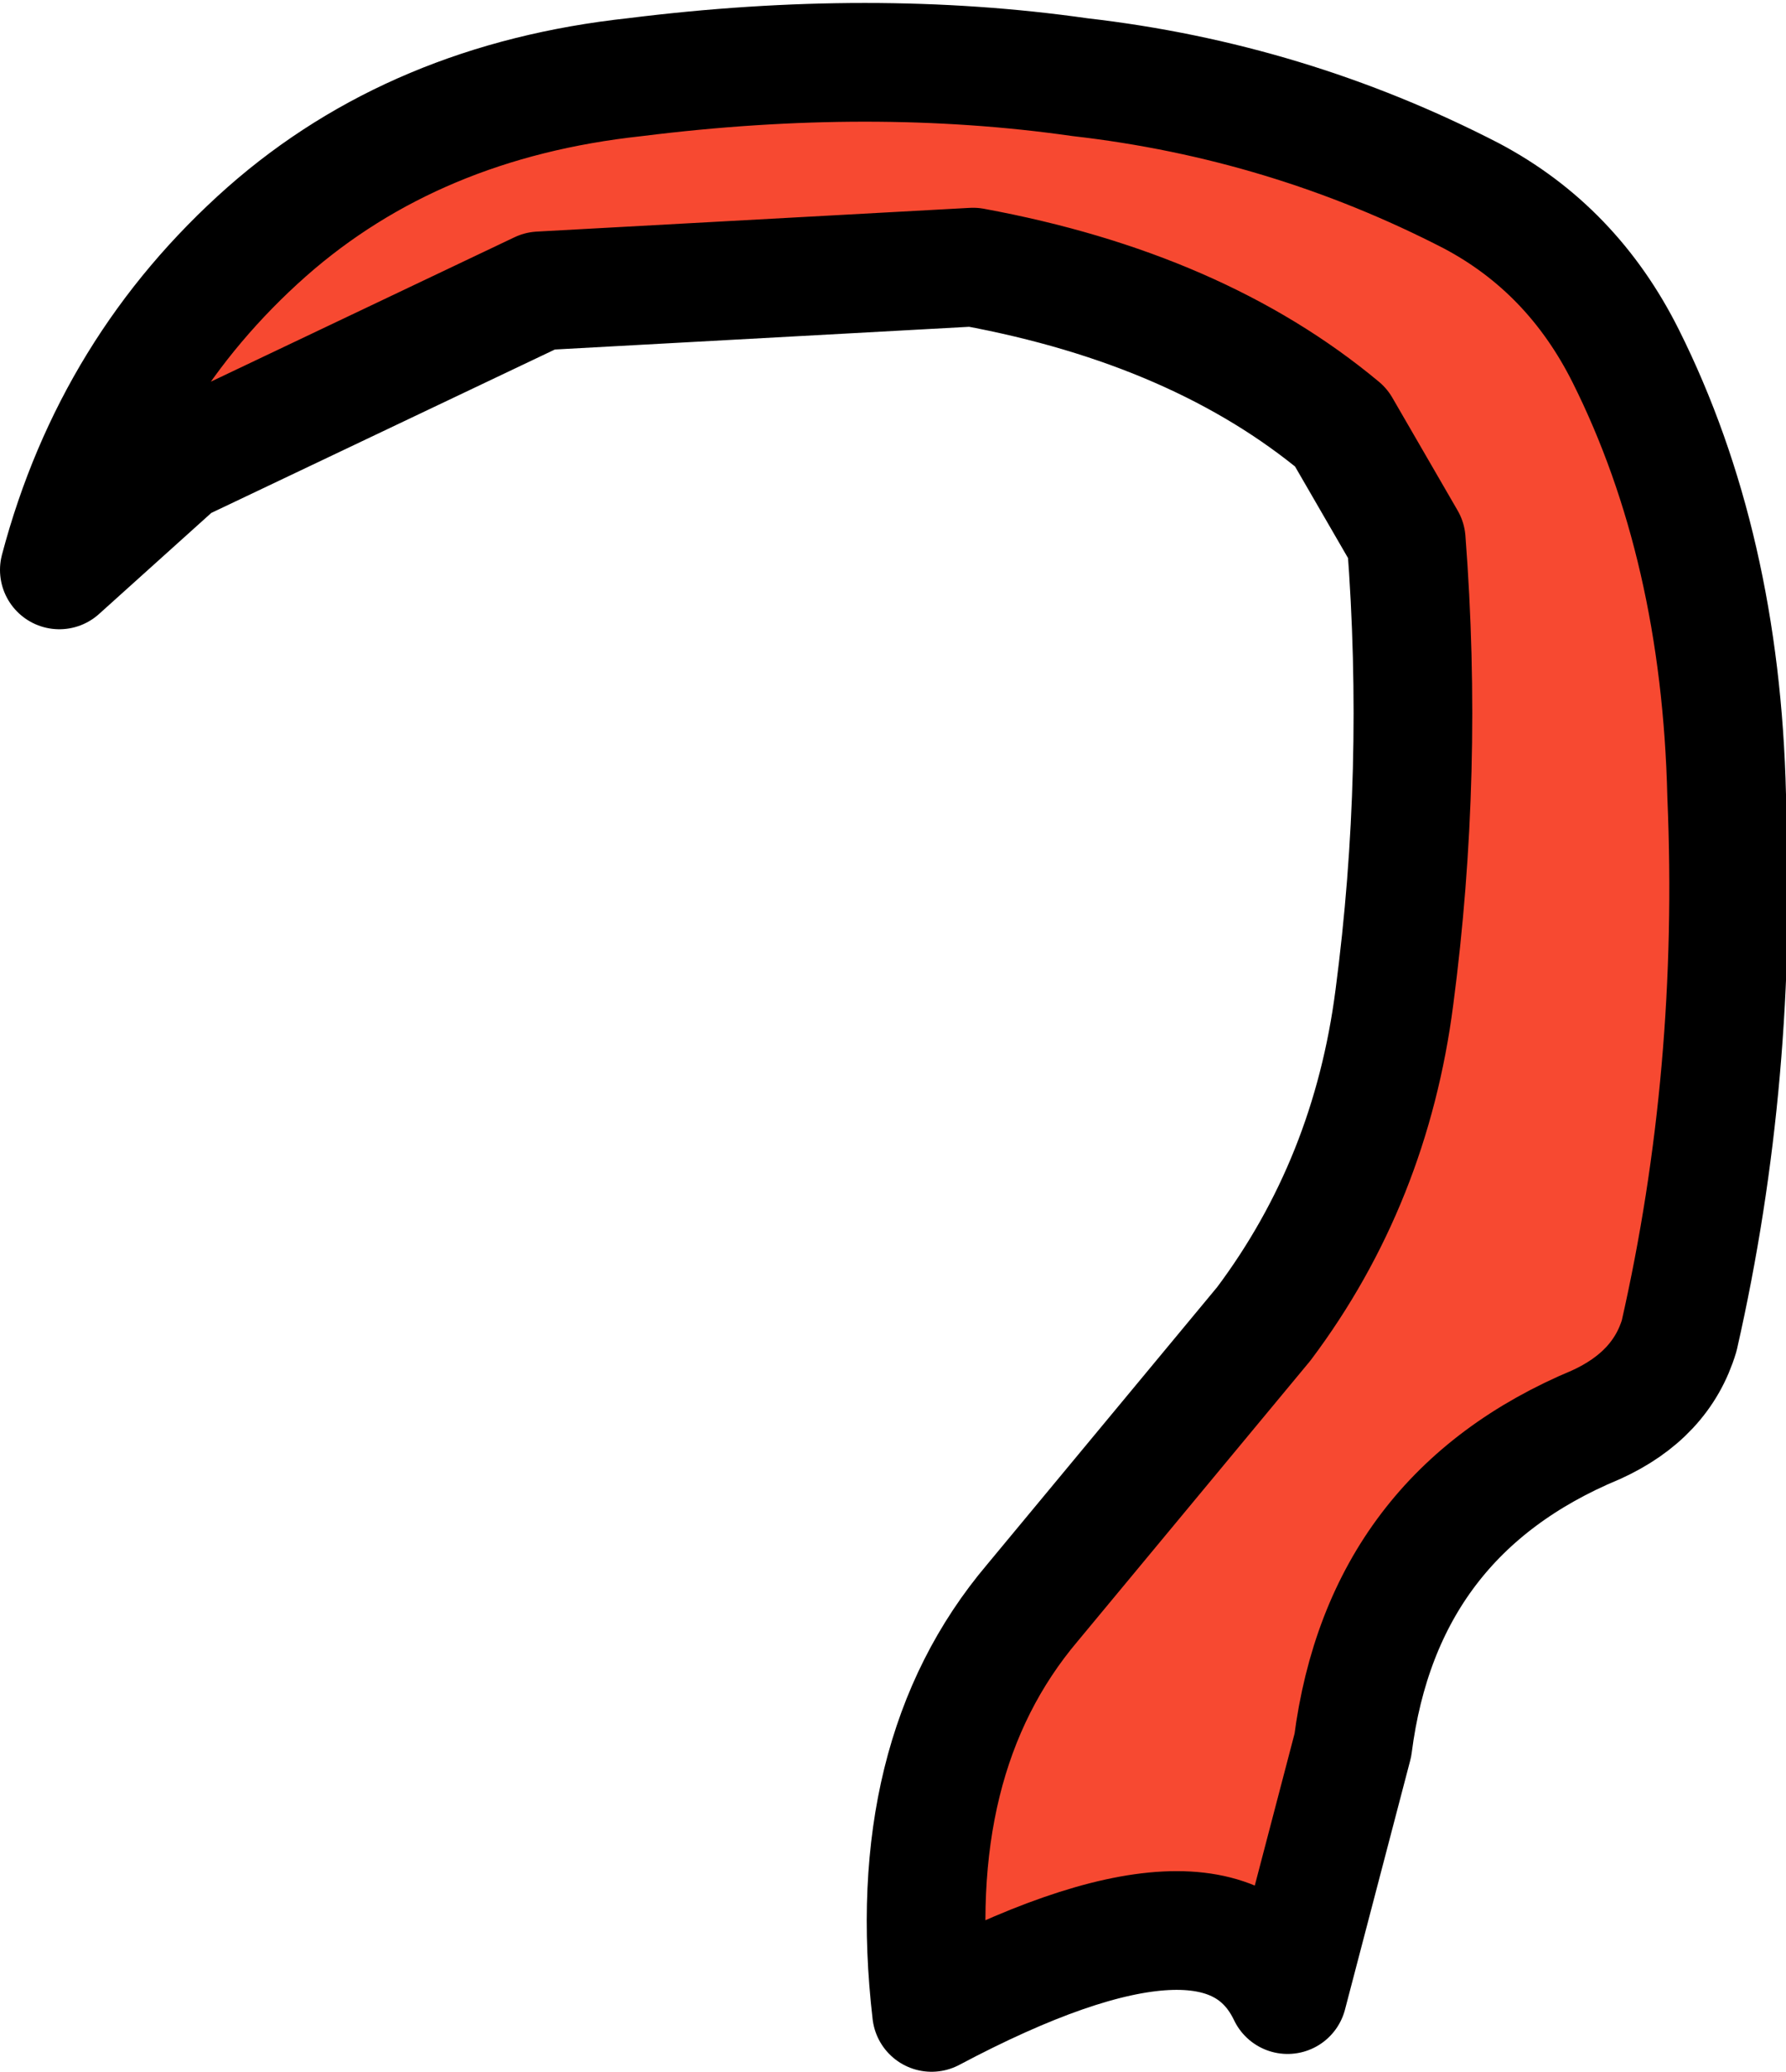 <?xml version="1.0" encoding="UTF-8" standalone="no"?>
<svg xmlns:xlink="http://www.w3.org/1999/xlink" height="17.45px" width="15.05px" xmlns="http://www.w3.org/2000/svg">
  <g transform="matrix(1.0, 0.0, 0.0, 1.0, 9.35, 15.55)">
    <path d="M2.4 -7.15 Q2.65 -9.05 2.5 -11.0 L1.95 -11.95 Q0.75 -12.95 -1.15 -13.3 L-4.8 -13.1 -7.85 -11.65 -8.85 -10.75 Q-8.4 -12.45 -7.1 -13.6 -5.85 -14.7 -4.0 -14.9 -2.0 -15.15 -0.25 -14.9 1.5 -14.7 3.05 -13.9 3.9 -13.45 4.35 -12.55 5.15 -10.95 5.2 -8.85 5.3 -6.5 4.8 -4.3 4.65 -3.8 4.1 -3.55 2.3 -2.8 2.05 -0.85 L1.5 1.25 Q0.95 0.1 -1.5 1.4 -1.75 -0.75 -0.65 -2.05 L1.3 -4.4 Q2.2 -5.6 2.4 -7.15" fill="#f74931" fill-rule="evenodd" stroke="none"/>
    <path d="M2.4 -7.15 Q2.65 -9.05 2.5 -11.0 L1.95 -11.95 Q0.75 -12.95 -1.15 -13.3 L-4.8 -13.1 -7.85 -11.65 -8.85 -10.75 Q-8.4 -12.45 -7.1 -13.6 -5.85 -14.7 -4.0 -14.9 -2.0 -15.15 -0.25 -14.9 1.5 -14.7 3.05 -13.9 3.9 -13.45 4.35 -12.55 5.15 -10.95 5.2 -8.85 5.3 -6.5 4.8 -4.3 4.65 -3.8 4.1 -3.55 2.3 -2.8 2.05 -0.85 L1.5 1.25 Q0.95 0.1 -1.5 1.4 -1.75 -0.75 -0.65 -2.05 L1.3 -4.4 Q2.2 -5.6 2.4 -7.15 Z" fill="none" stroke="#000000" stroke-linecap="round" stroke-linejoin="round" stroke-width="1.0"/>
  </g>
</svg>
